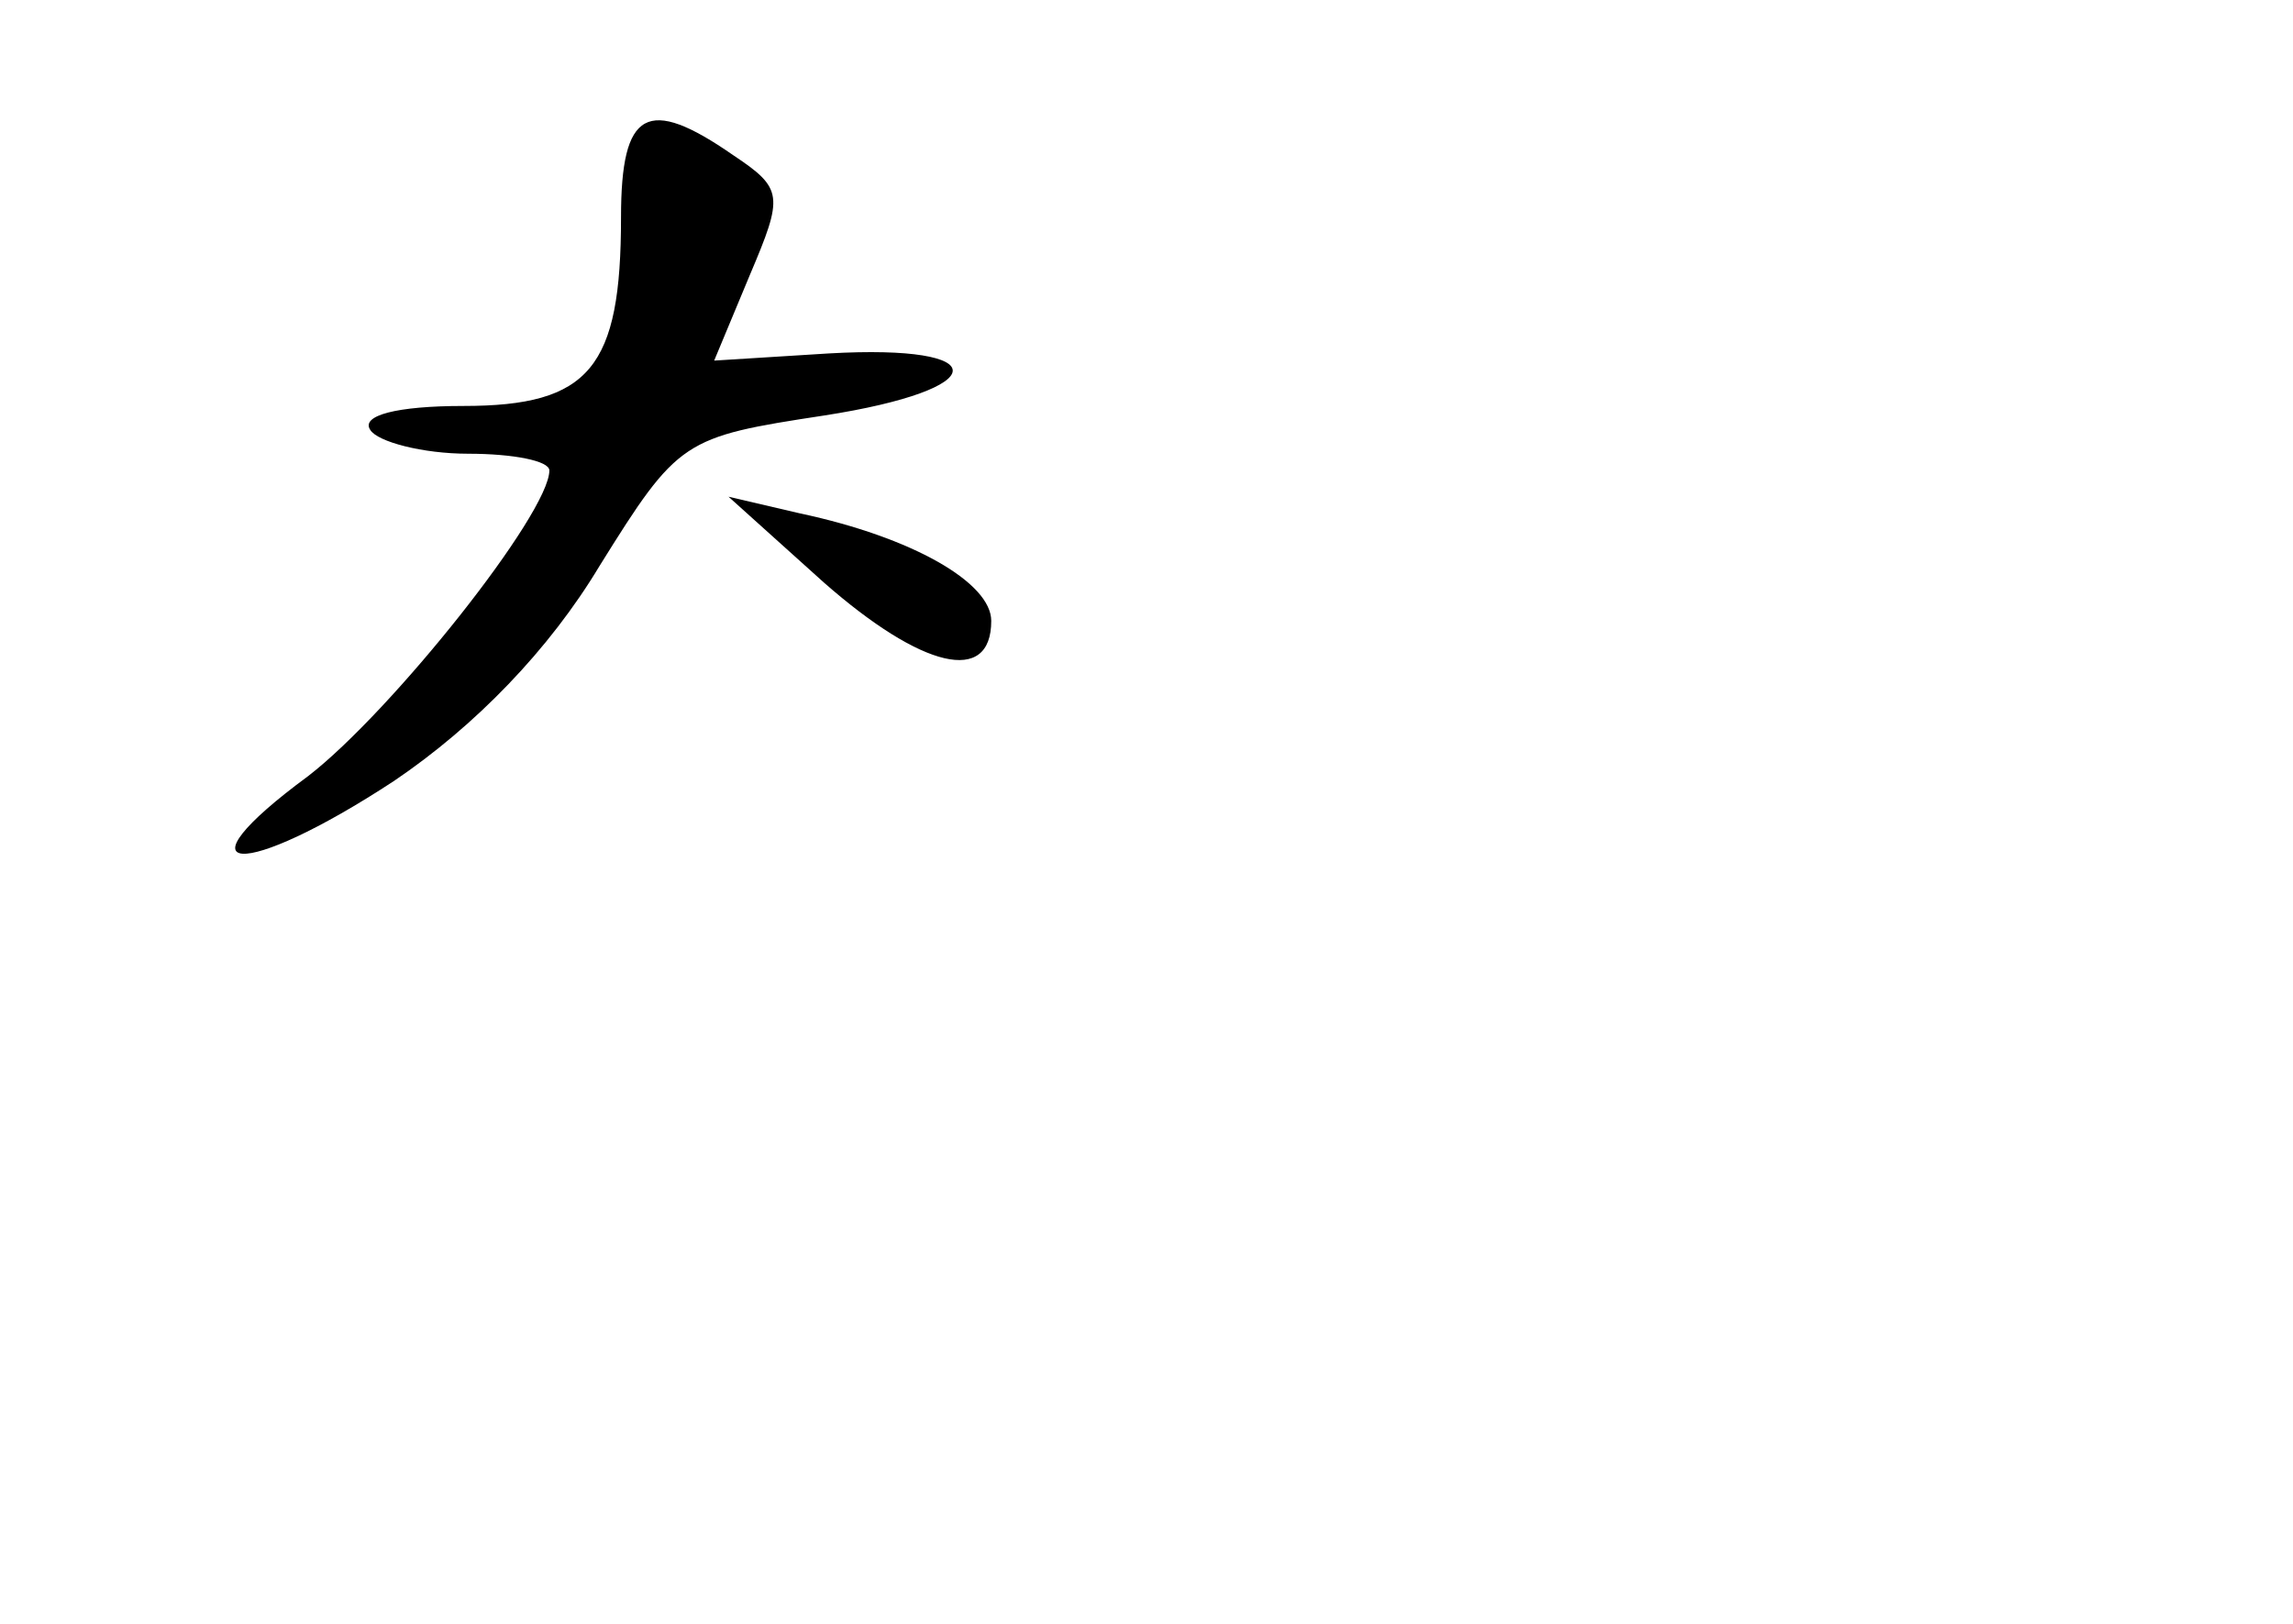 <?xml version="1.0" standalone="no"?>
<!DOCTYPE svg PUBLIC "-//W3C//DTD SVG 20010904//EN"
 "http://www.w3.org/TR/2001/REC-SVG-20010904/DTD/svg10.dtd">
<svg version="1.0" xmlns="http://www.w3.org/2000/svg"
 width="96pt" height="68pt" viewBox="0 0 96 68"
 preserveAspectRatio="xMidYMid meet">
<g transform="translate(0,68) scale(0.1,-0.1)"
fill="#000000" stroke="none">
<path d="M260 589 c0 -63 -13 -79 -66 -79 -28 0 -43 -4 -39 -10 3 -5 22 -10
41 -10 19 0 34 -3 34 -7 0 -18 -66 -101 -101 -128 -57 -42 -28 -44 36 -2 34
23 65 55 86 90 33 53 35 54 94 63 71 11 72 30 2 26 l-48 -3 15 36 c14 33 14
36 -7 50 -36 25 -47 19 -47 -26z"/>
<path d="M345 436 c41 -36 70 -43 70 -16 0 16 -33 35 -80 45 l-30 7 40 -36z"/>
</g>
</svg>
